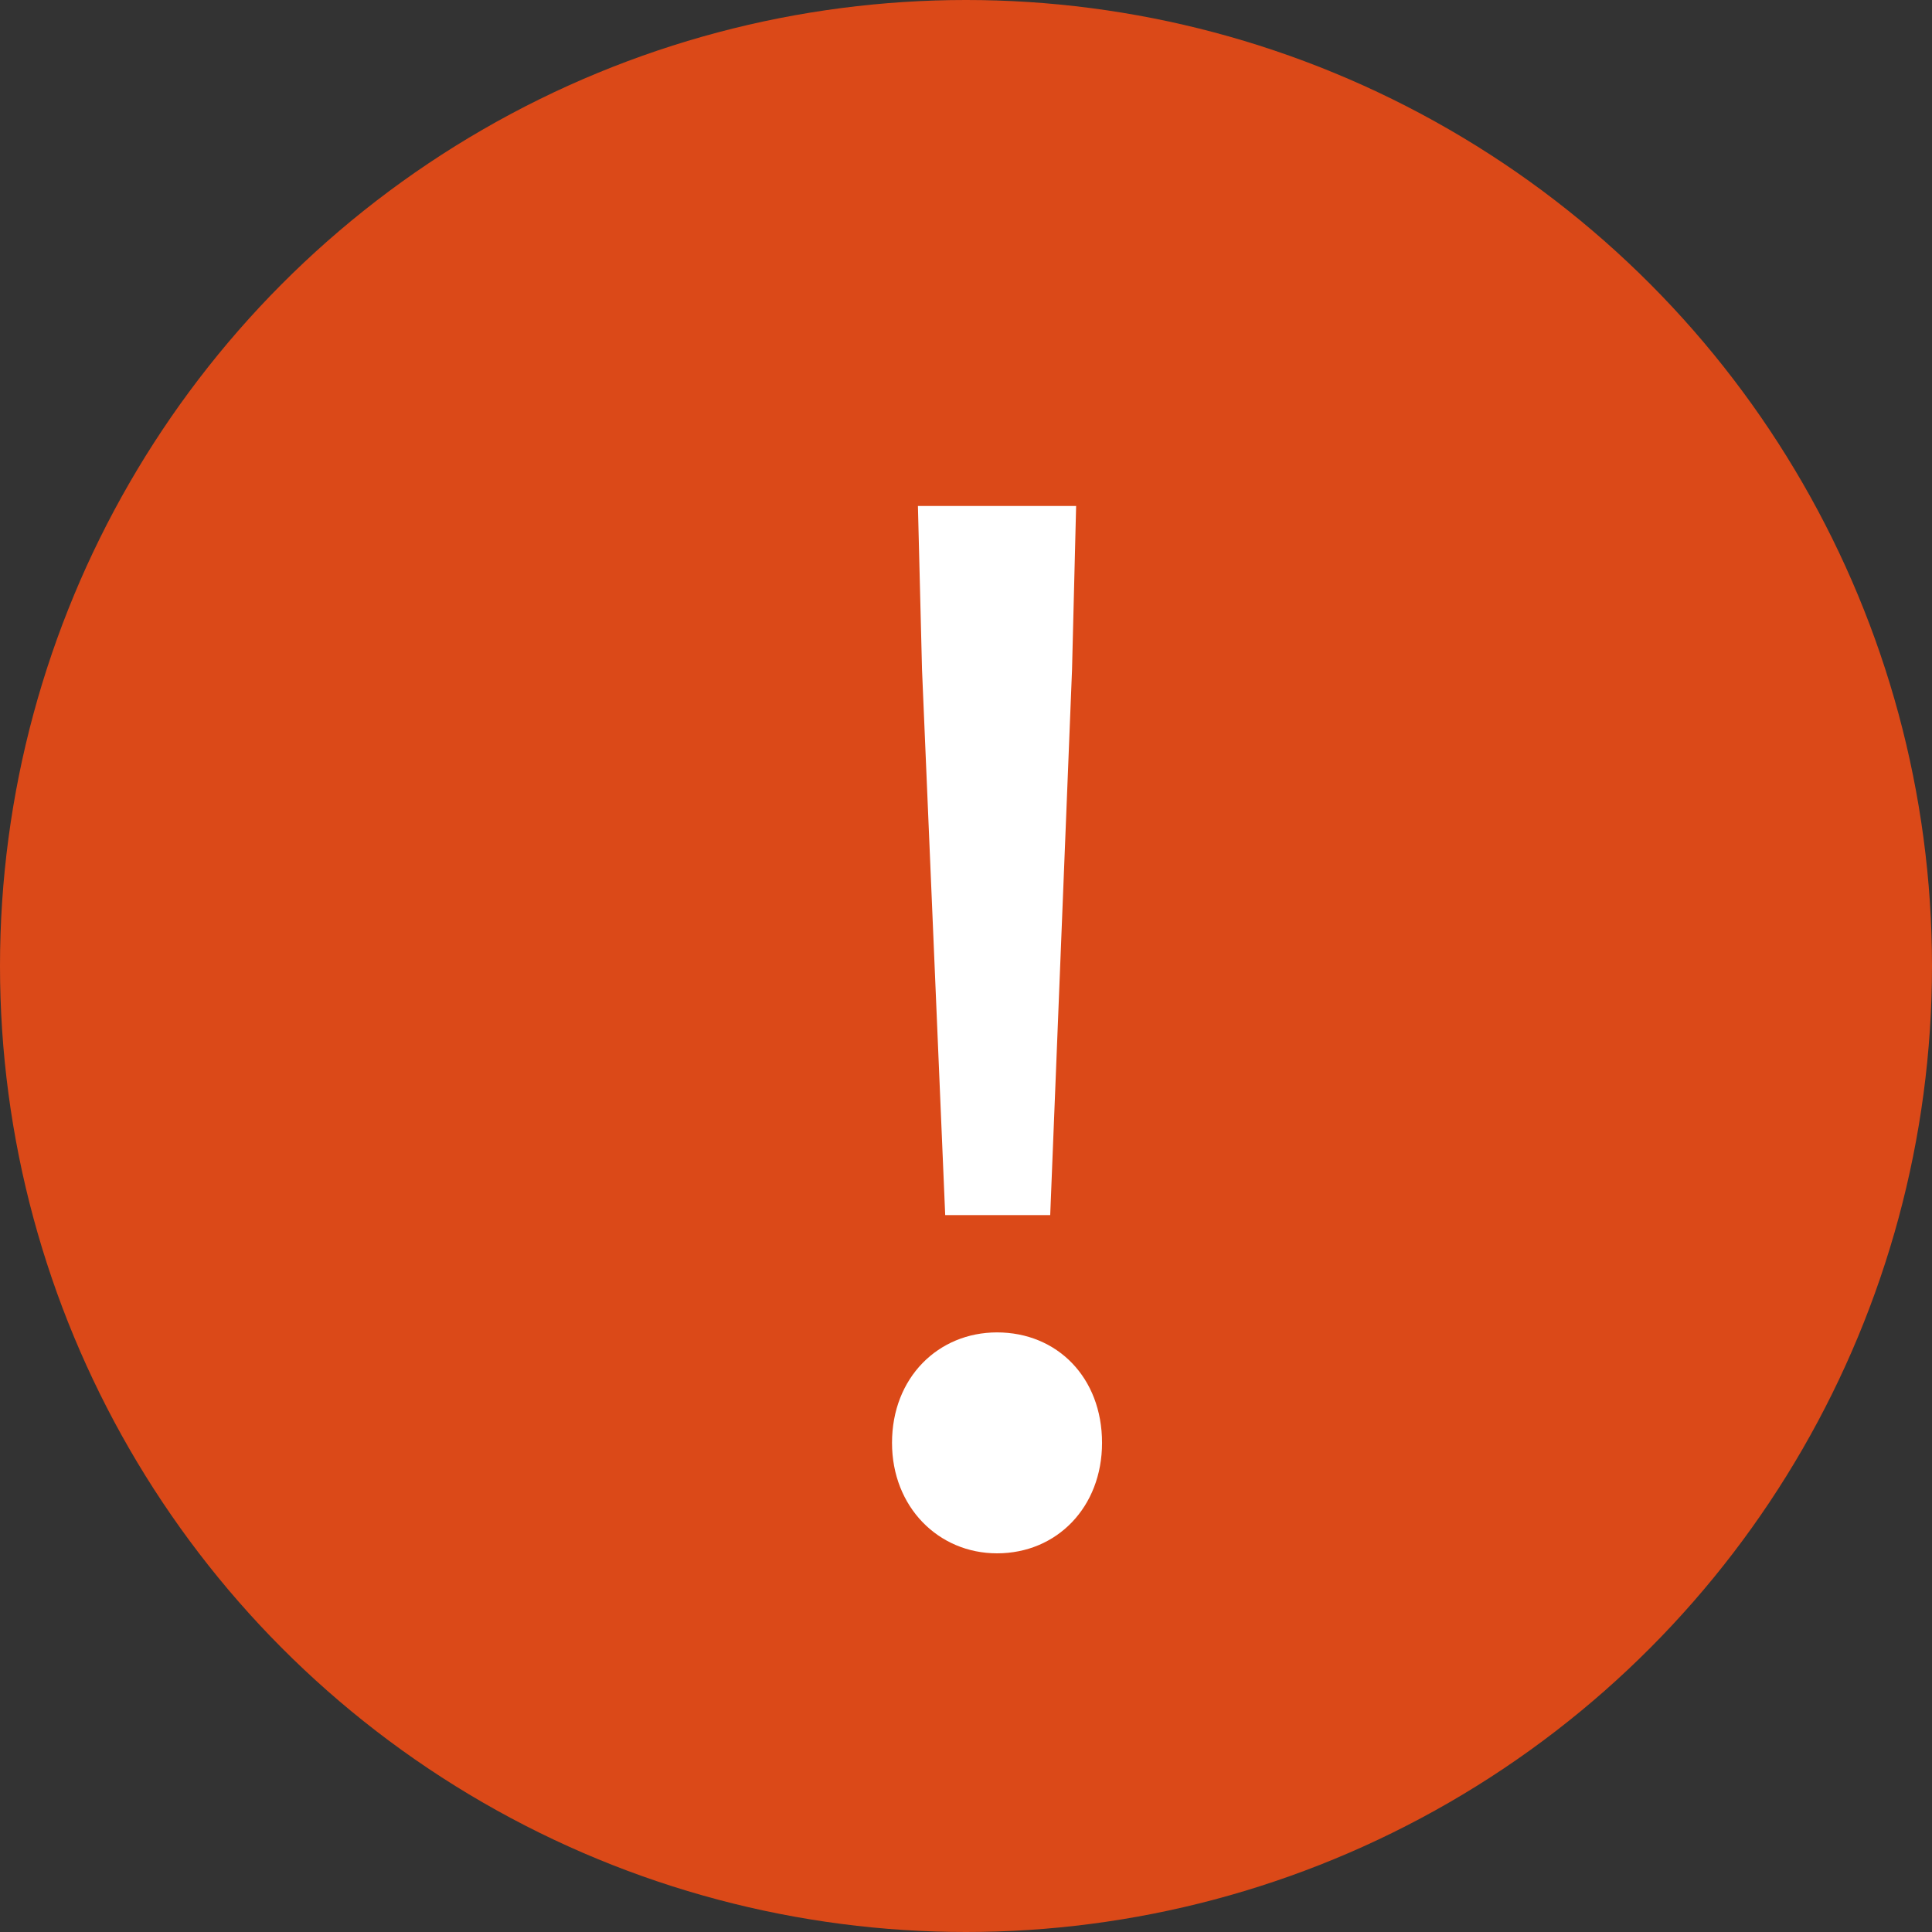 <svg width="34" height="34" viewBox="0 0 34 34" fill="none" xmlns="http://www.w3.org/2000/svg">
<rect x="0" y="0" width="34" height="34" fill="#333333" stroke="none"/>
<circle cx="17" cy="17" r="17" fill="#DB4918"/>
<path d="M16.634 21.384L16.226 11.784L16.154 8.904H18.938L18.866 11.784L18.482 21.384H16.634ZM17.546 27.336C16.514 27.336 15.698 26.52 15.698 25.392C15.698 24.24 16.514 23.448 17.546 23.448C18.602 23.448 19.394 24.24 19.394 25.392C19.394 26.52 18.602 27.336 17.546 27.336Z" fill="white"/>
</svg>
